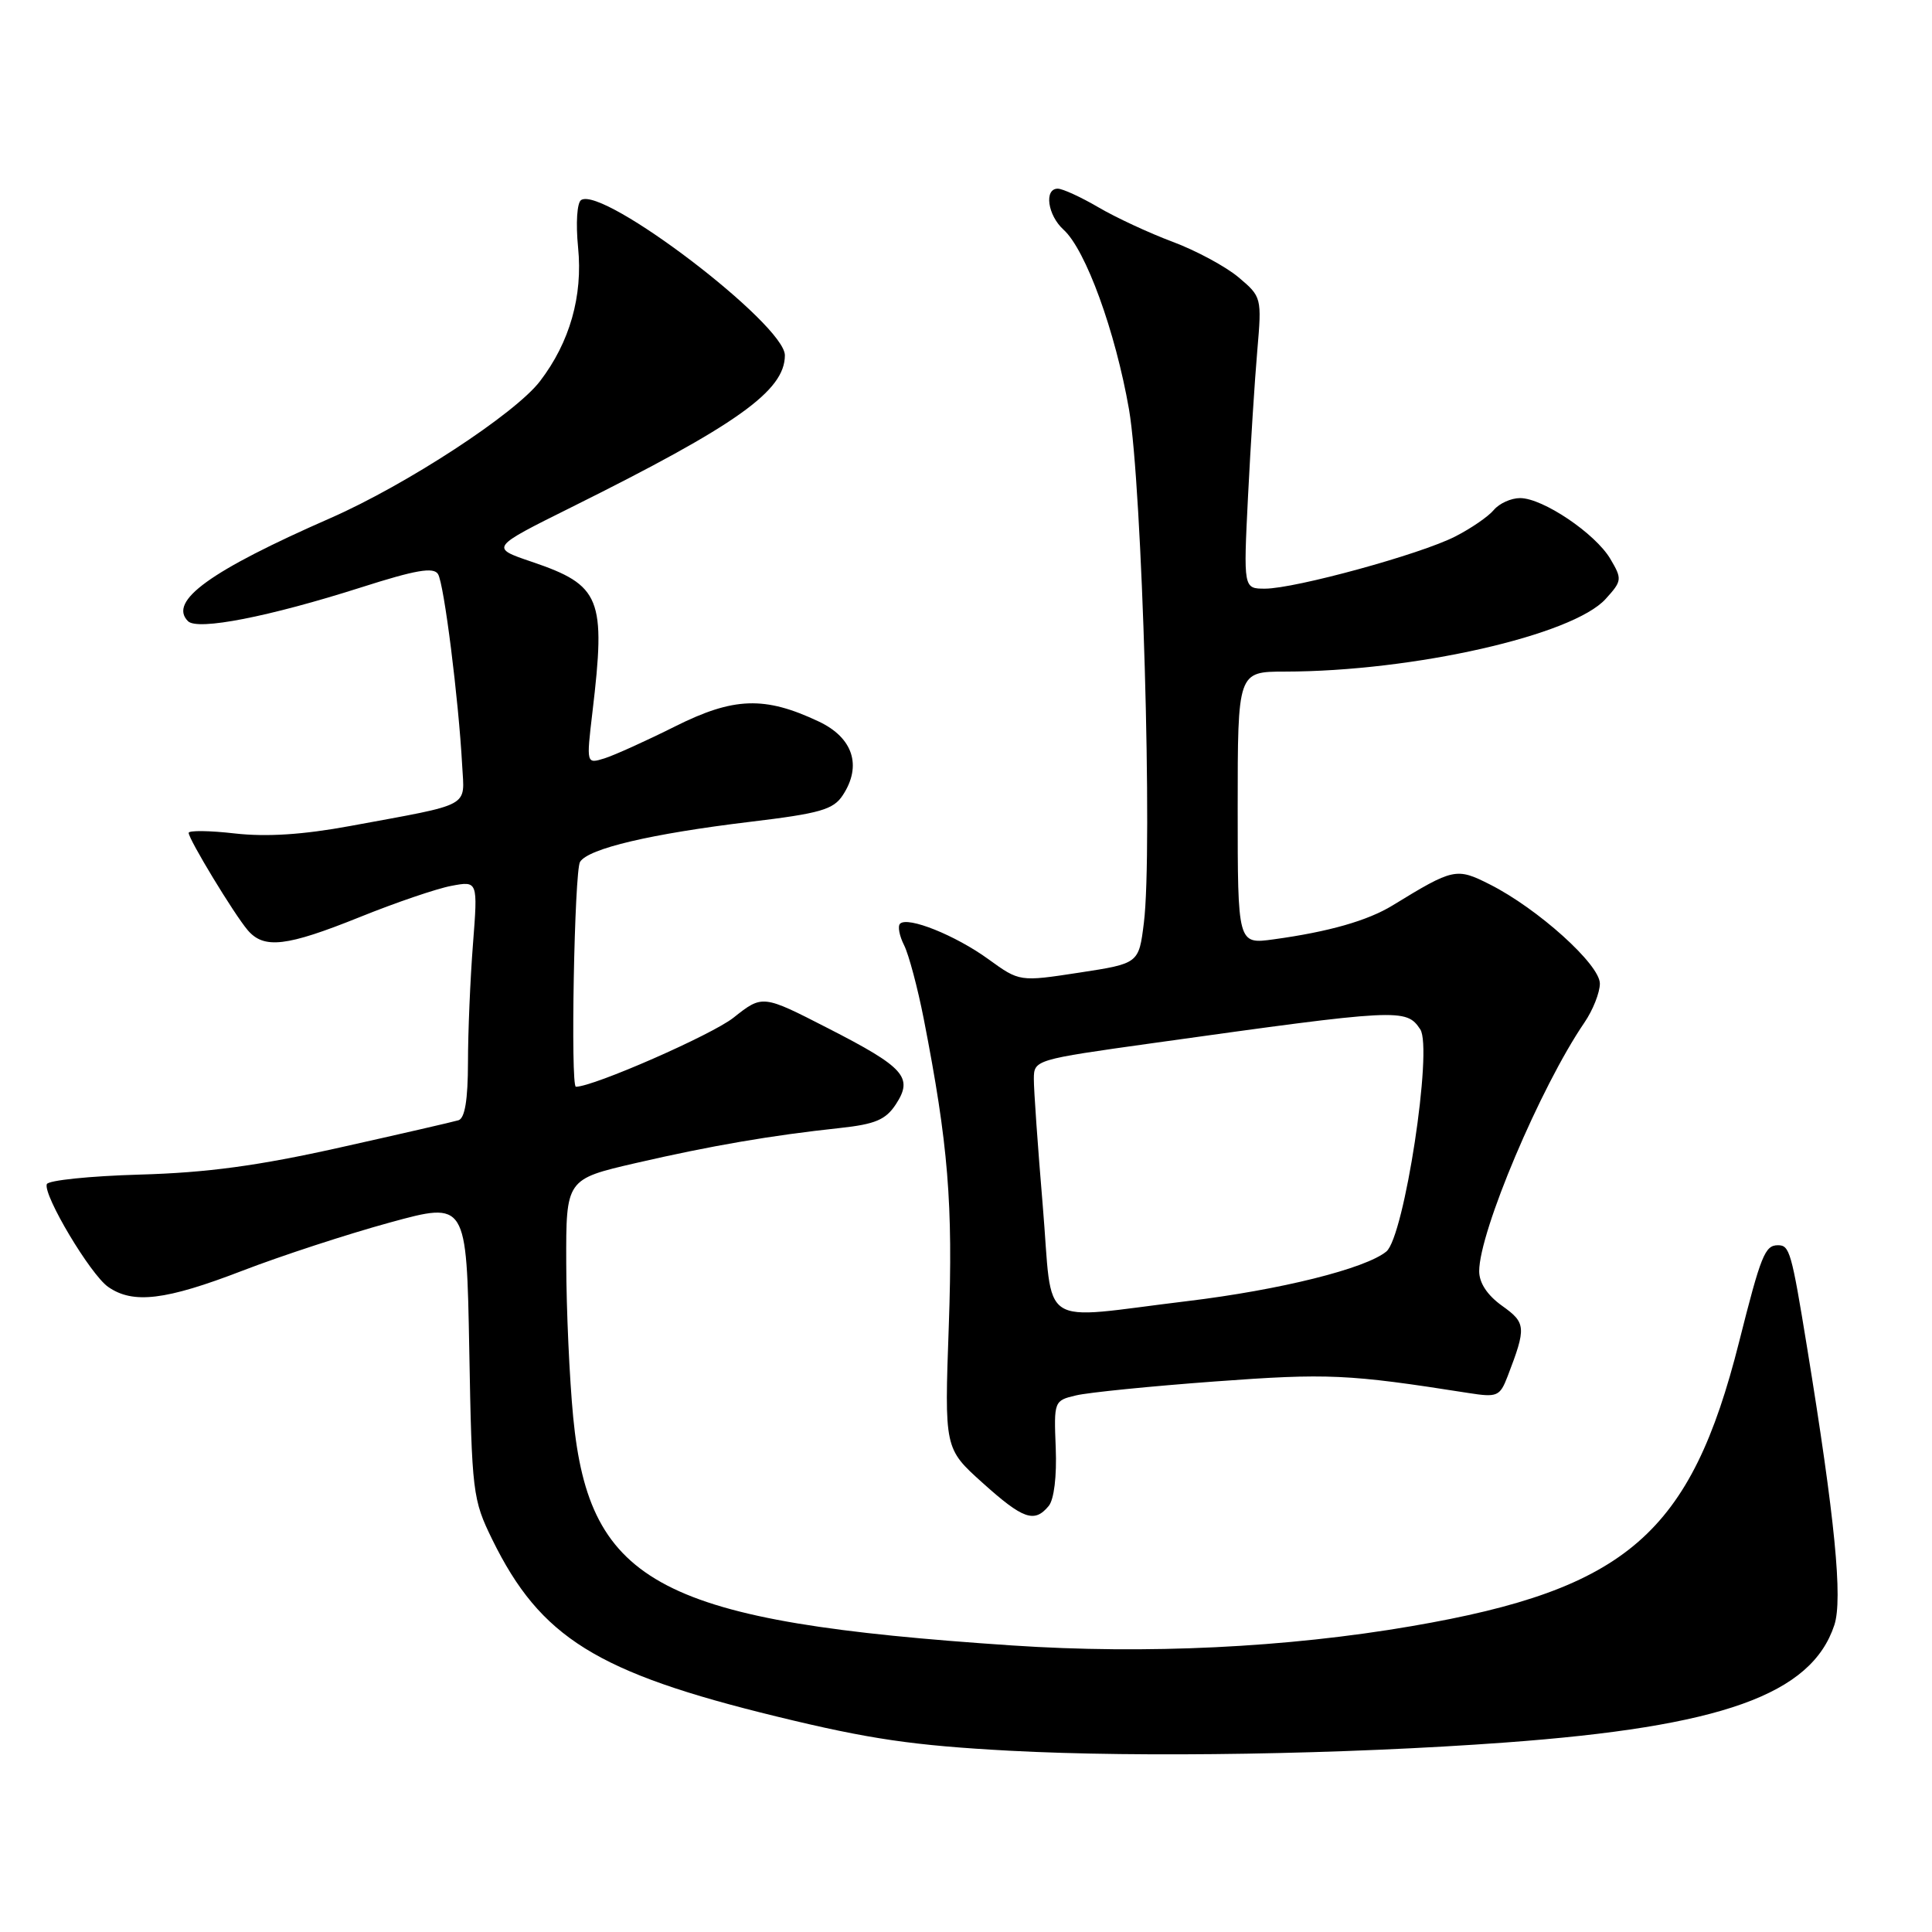 <?xml version="1.0" encoding="UTF-8" standalone="no"?>
<!DOCTYPE svg PUBLIC "-//W3C//DTD SVG 1.1//EN" "http://www.w3.org/Graphics/SVG/1.1/DTD/svg11.dtd" >
<svg xmlns="http://www.w3.org/2000/svg" xmlns:xlink="http://www.w3.org/1999/xlink" version="1.1" viewBox="0 0 256 256">
 <g >
 <path fill="currentColor"
d=" M 199.50 230.89 C 228.13 228.79 240.02 224.54 243.06 215.33 C 244.19 211.89 243.15 201.26 239.44 178.50 C 237.38 165.85 237.13 165.00 235.59 165.00 C 233.86 165.00 233.34 166.31 230.44 177.81 C 224.04 203.21 215.56 210.58 187.06 215.47 C 170.51 218.32 151.88 219.22 134.10 218.03 C 87.54 214.91 78.10 210.00 75.95 187.78 C 75.46 182.68 75.04 173.49 75.03 167.37 C 75.00 156.25 75.00 156.25 84.25 154.11 C 94.27 151.80 102.22 150.44 111.28 149.47 C 115.98 148.96 117.36 148.38 118.71 146.32 C 121.04 142.76 119.86 141.44 109.72 136.25 C 101.04 131.80 101.04 131.80 97.19 134.85 C 94.31 137.13 78.64 144.00 76.31 144.00 C 75.58 144.00 76.11 115.38 76.86 114.20 C 77.98 112.43 86.27 110.48 99.36 108.90 C 108.69 107.78 110.43 107.28 111.68 105.36 C 114.24 101.46 113.03 97.75 108.50 95.61 C 101.33 92.22 97.22 92.36 89.44 96.26 C 85.62 98.17 81.42 100.07 80.09 100.49 C 77.69 101.23 77.69 101.23 78.50 94.37 C 80.30 79.24 79.62 77.55 70.46 74.44 C 64.94 72.57 64.94 72.57 75.72 67.21 C 97.66 56.30 104.00 51.79 104.00 47.08 C 104.00 42.98 79.98 24.66 77.01 26.50 C 76.46 26.84 76.28 29.55 76.60 32.80 C 77.24 39.23 75.50 45.35 71.56 50.50 C 68.28 54.81 53.87 64.22 43.81 68.64 C 27.82 75.65 22.27 79.67 24.91 82.31 C 26.18 83.58 35.63 81.73 47.89 77.82 C 55.09 75.52 57.45 75.11 58.04 76.07 C 58.84 77.35 60.77 92.70 61.24 101.42 C 61.54 107.07 62.71 106.44 46.39 109.45 C 40.16 110.60 35.34 110.91 31.14 110.44 C 27.76 110.05 25.00 110.02 25.00 110.36 C 25.00 111.21 31.01 121.12 32.82 123.25 C 34.98 125.78 37.95 125.43 47.67 121.52 C 52.42 119.60 57.88 117.74 59.81 117.38 C 63.32 116.72 63.32 116.72 62.67 125.11 C 62.31 129.72 62.01 136.78 62.01 140.78 C 62.00 145.73 61.60 148.18 60.75 148.44 C 60.06 148.65 52.98 150.28 45.00 152.06 C 34.22 154.47 27.43 155.39 18.50 155.64 C 11.91 155.83 6.37 156.40 6.20 156.91 C 5.71 158.37 11.98 168.88 14.33 170.52 C 17.62 172.82 21.94 172.30 32.11 168.38 C 37.28 166.39 46.07 163.52 51.66 161.99 C 61.82 159.21 61.82 159.21 62.18 178.85 C 62.52 197.81 62.63 198.69 65.23 204.00 C 71.61 217.00 79.05 221.63 102.93 227.45 C 115.22 230.45 121.01 231.29 133.78 231.98 C 151.23 232.91 178.15 232.46 199.50 230.89 Z  M 138.95 199.56 C 139.67 198.70 140.04 195.61 139.89 191.86 C 139.64 185.67 139.67 185.58 142.57 184.90 C 144.18 184.51 152.47 183.68 161.00 183.05 C 175.95 181.95 178.60 182.07 194.58 184.58 C 198.40 185.18 198.74 185.03 199.77 182.36 C 202.26 175.88 202.21 175.29 199.04 173.03 C 197.08 171.63 196.00 170.00 196.00 168.44 C 196.00 163.22 204.12 144.02 209.94 135.50 C 211.07 133.85 211.99 131.52 211.99 130.33 C 212.00 127.81 203.76 120.39 197.41 117.19 C 192.98 114.95 192.59 115.03 184.53 119.97 C 181.21 122.00 176.06 123.47 168.75 124.47 C 164.00 125.12 164.00 125.12 164.00 107.06 C 164.00 89.00 164.00 89.00 170.25 88.99 C 187.28 88.97 208.41 84.18 212.76 79.36 C 214.93 76.97 214.96 76.73 213.38 74.06 C 211.39 70.69 204.43 66.00 201.42 66.00 C 200.22 66.00 198.66 66.71 197.94 67.57 C 197.22 68.44 194.92 70.02 192.82 71.09 C 188.21 73.45 171.62 77.99 167.63 78.00 C 164.76 78.00 164.76 78.00 165.37 65.75 C 165.71 59.01 166.26 50.32 166.60 46.43 C 167.20 39.44 167.17 39.32 164.12 36.75 C 162.42 35.32 158.49 33.20 155.38 32.04 C 152.28 30.88 147.84 28.82 145.53 27.46 C 143.22 26.11 140.80 25.00 140.16 25.00 C 138.32 25.00 138.81 28.52 140.93 30.44 C 143.86 33.09 147.80 43.92 149.60 54.25 C 151.35 64.39 152.76 112.76 151.57 122.27 C 150.90 127.67 150.90 127.67 143.00 128.88 C 135.10 130.09 135.10 130.09 130.97 127.10 C 126.60 123.93 120.27 121.39 119.26 122.40 C 118.93 122.73 119.17 124.01 119.80 125.25 C 120.42 126.49 121.59 130.88 122.40 135.00 C 125.65 151.64 126.29 159.45 125.72 175.68 C 125.14 191.94 125.14 191.94 130.18 196.47 C 135.56 201.31 137.06 201.84 138.95 199.56 Z  M 138.17 159.75 C 137.51 151.91 136.98 144.36 136.99 142.96 C 137.00 140.44 137.14 140.40 152.75 138.22 C 185.50 133.64 186.33 133.60 188.19 136.39 C 189.88 138.92 186.07 163.87 183.70 165.83 C 180.94 168.10 169.65 170.92 157.29 172.41 C 137.19 174.83 139.57 176.40 138.17 159.75 Z "/>
</g>
</svg>